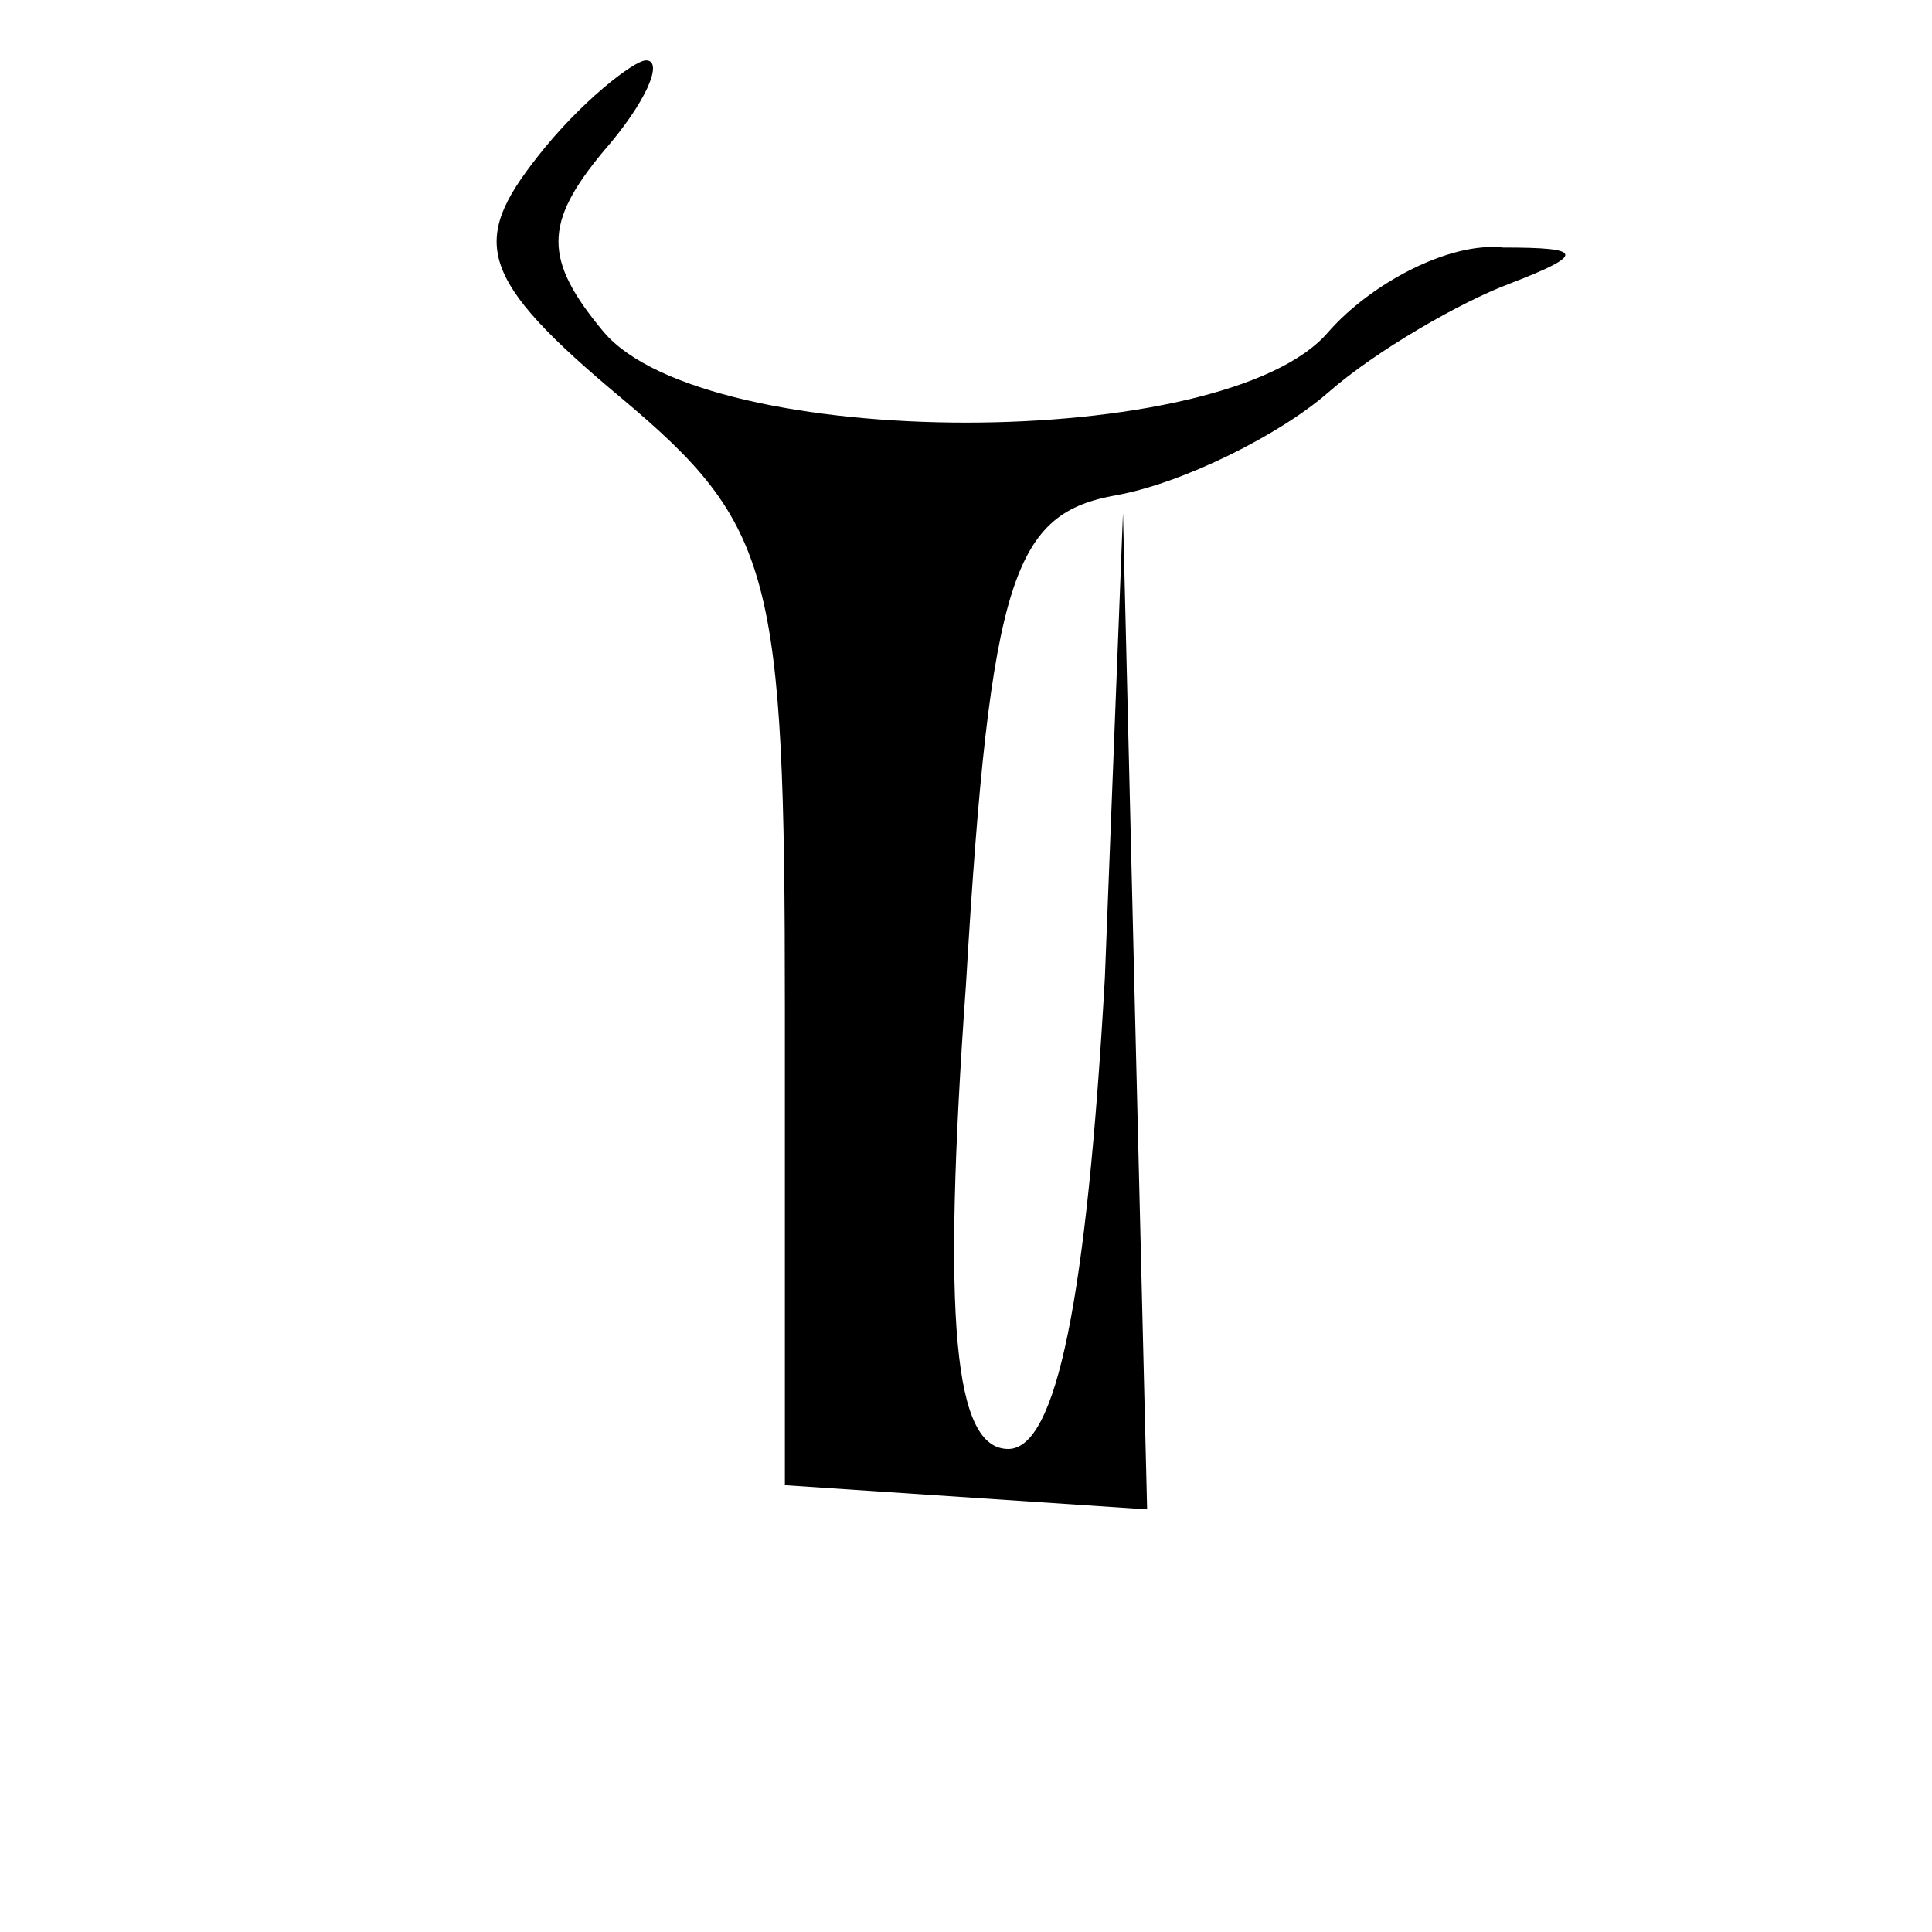 <?xml version="1.0" standalone="no"?>
<!DOCTYPE svg PUBLIC "-//W3C//DTD SVG 20010904//EN"
 "http://www.w3.org/TR/2001/REC-SVG-20010904/DTD/svg10.dtd">
<svg version="1.0" xmlns="http://www.w3.org/2000/svg"
 width="32pt" height="32pt" viewBox="0 0 32 32"
 preserveAspectRatio="xMidYMid meet">
<g transform="translate(0,32) scale(0.1,-0.1)"
fill="#000000" stroke="none">
<path fill="#000000" stroke="none" d="M89 294 c-11 -14 -10 -20 14 -40 25
-21 27 -29 27 -101 l0 -79 30 -2 30 -2 -2 82 -2 83 -3 -77 c-3 -53 -8 -78 -16
-78 -9 0 -11 21 -7 77 4 68 8 78 25 81 11 2 27 10 35 17 8 7 22 15 30 18 13 5
12 6 -1 6 -9 1 -22 -6 -29 -14 -17 -20 -103 -20 -120 0 -10 12 -10 18 0 30 7
8 10 15 7 15 -2 0 -11 -7 -18 -16z"/>
</g>
</svg>
